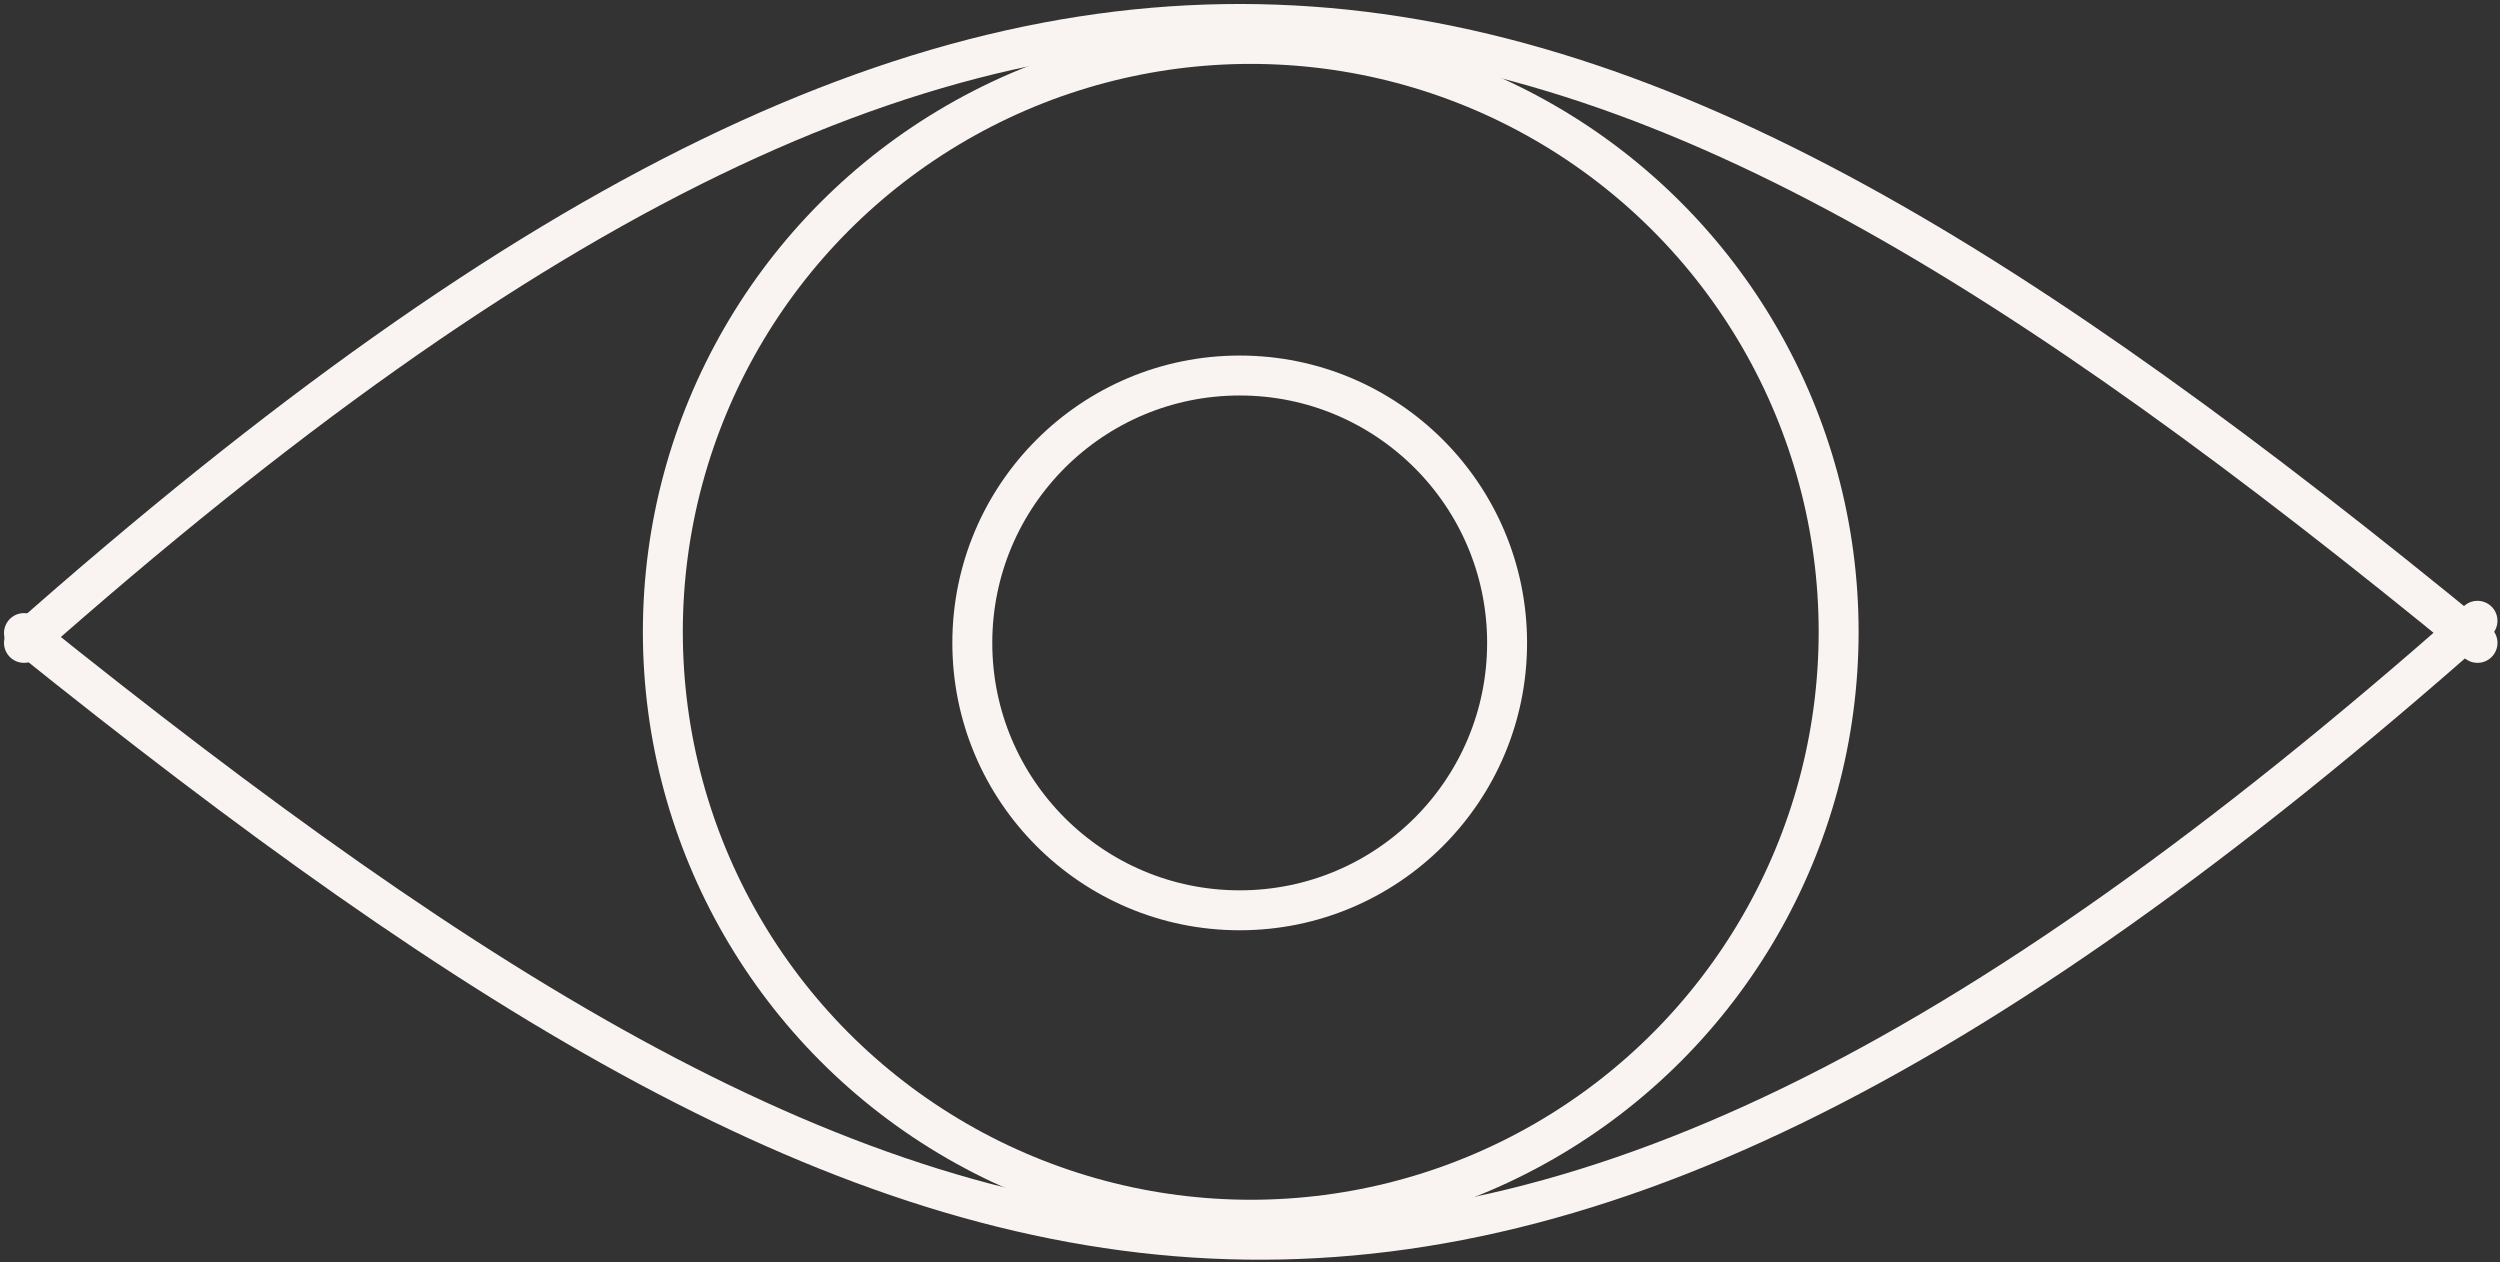 <svg width="313" height="158" viewBox="0 0 313 158" fill="none" xmlns="http://www.w3.org/2000/svg">
<rect x="0" y="0" width="313" height="158" fill="#333333" stroke="none"/>
<path d="M3 80.488C130.775 -32.57 196.661 -12.608 310.185 80.488" stroke="#F9F4F2" stroke-width="5" stroke-linecap="round"/>
<path d="M310.182 77.723C182.969 190.315 116.985 170.878 3.001 79.261" stroke="#F9F4F2" stroke-width="5" stroke-linecap="round"/>
<circle cx="156.593" cy="79.105" r="73.605" stroke="#F9F4F2" stroke-width="5"/>
<circle cx="155.211" cy="80.492" r="33.477" stroke="#F9F4F2" stroke-width="5"/>
</svg>
